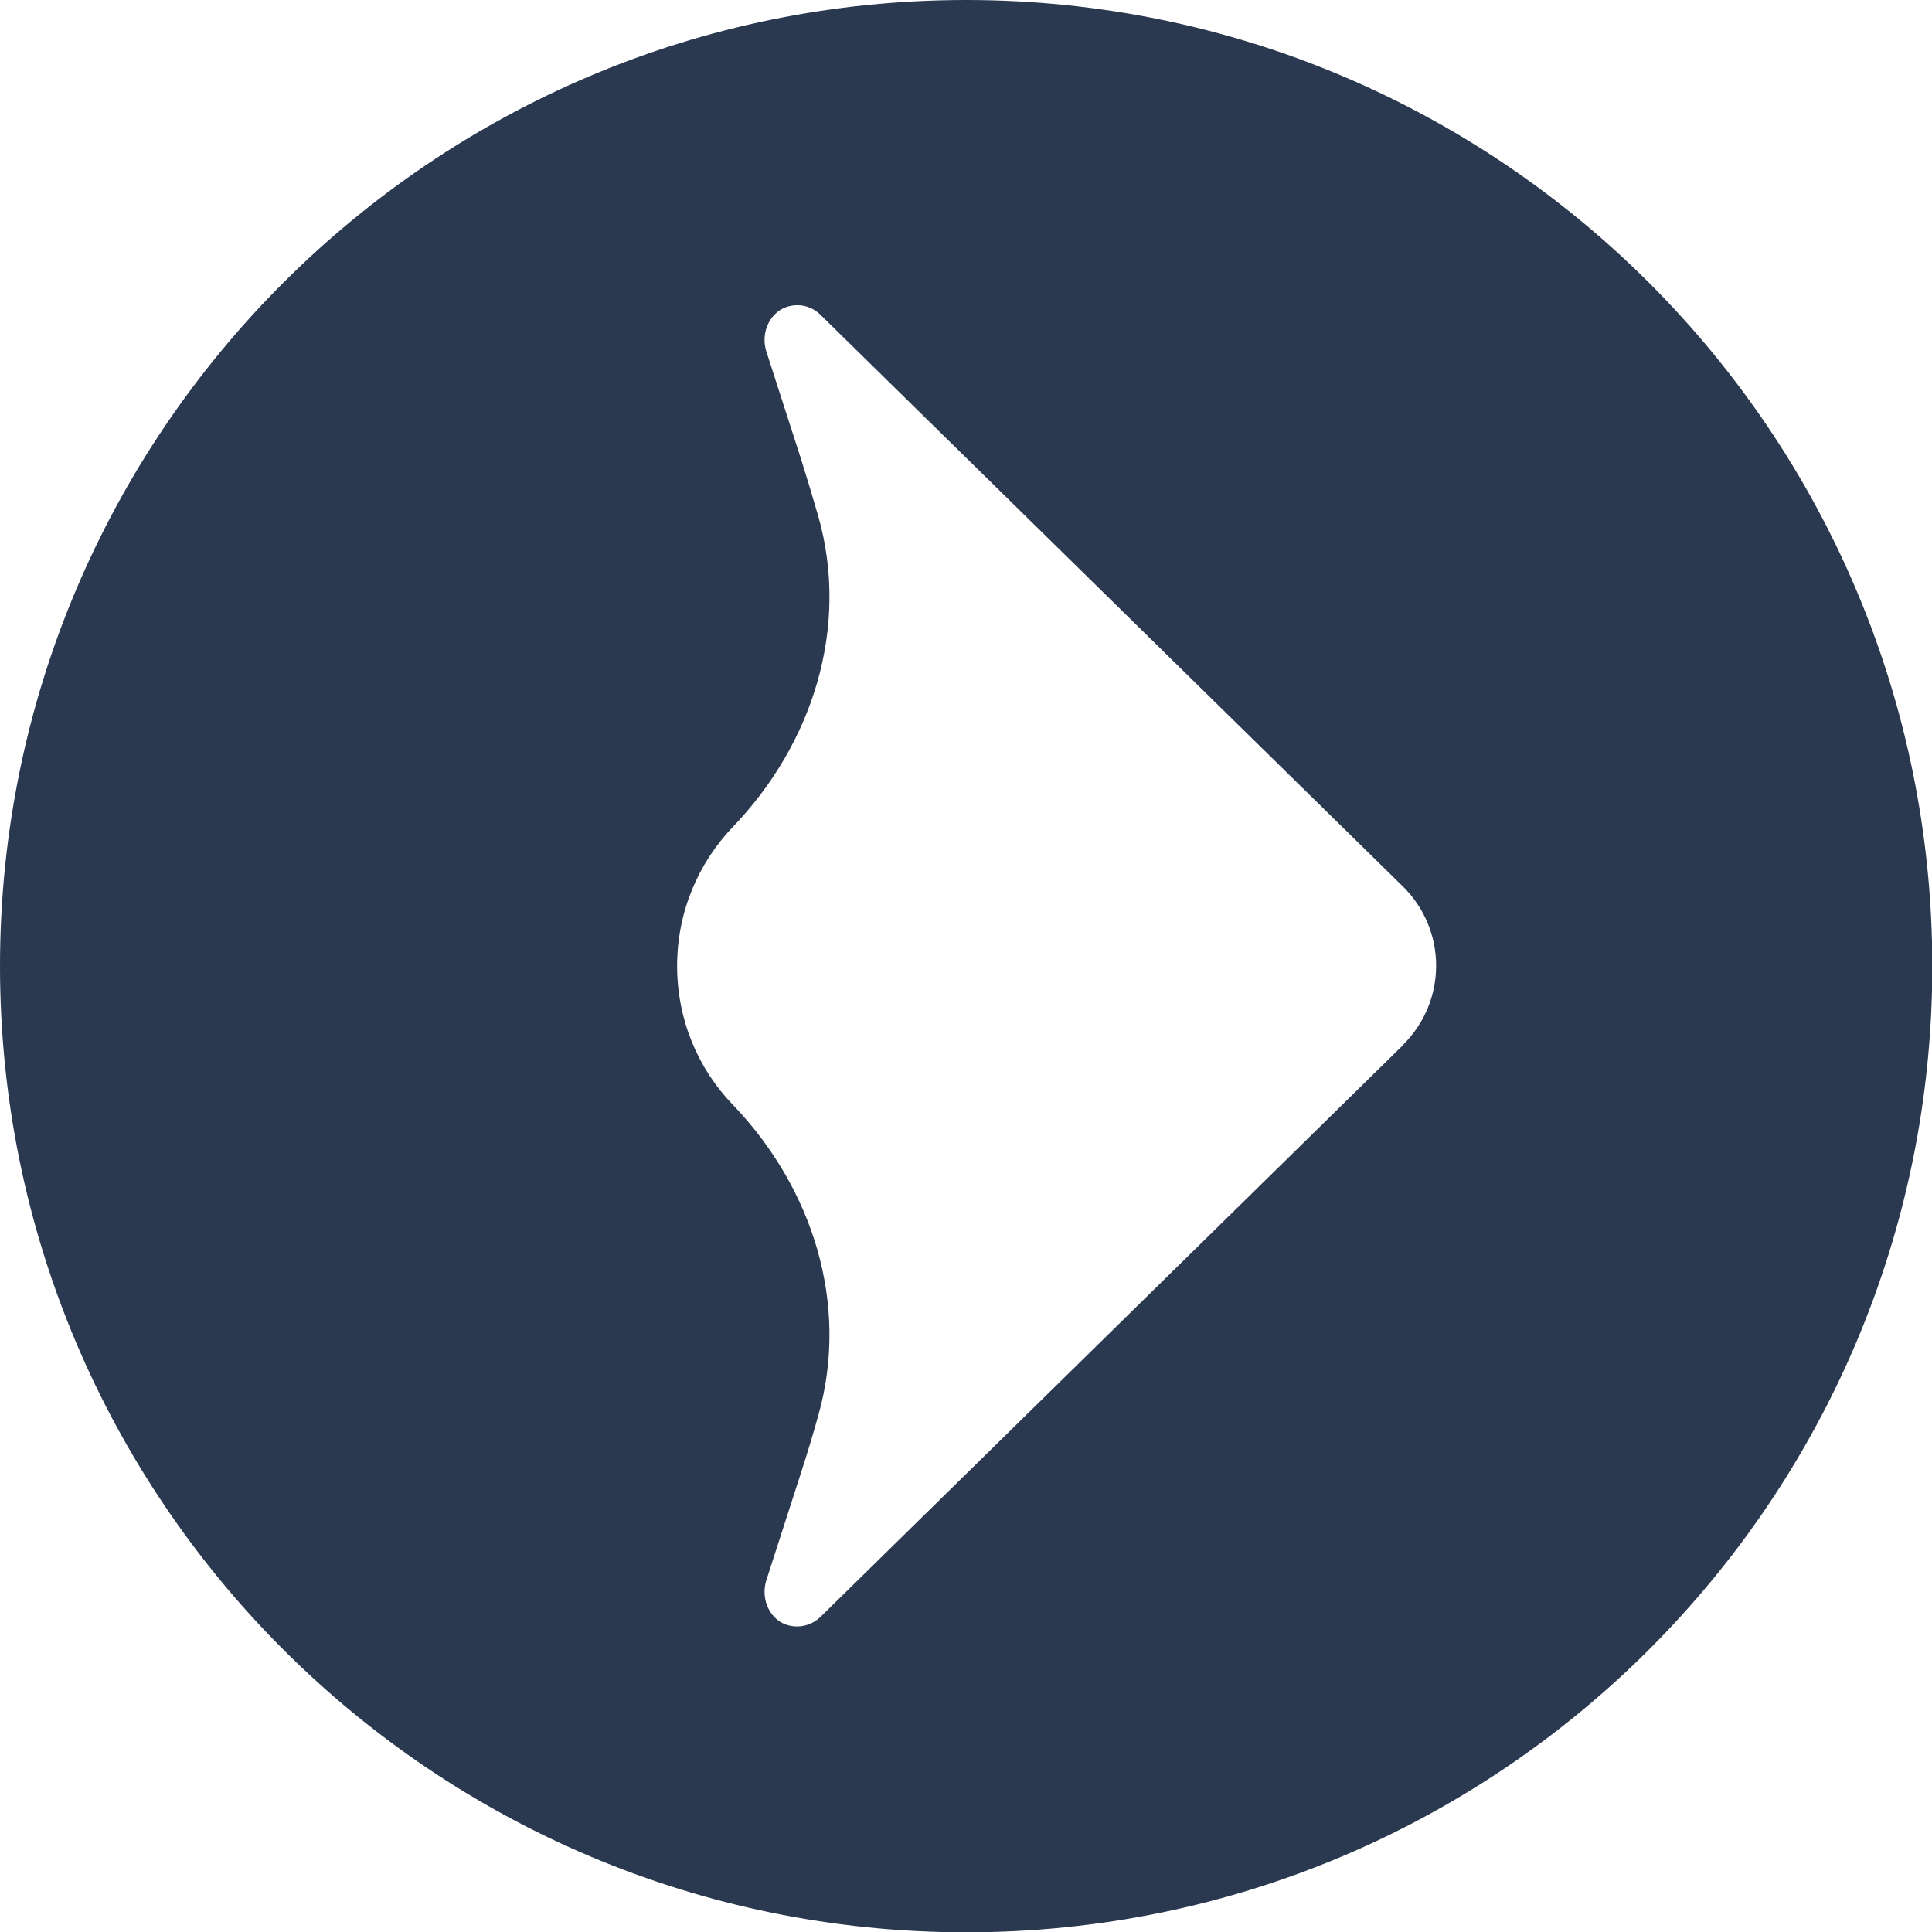 <svg xmlns="http://www.w3.org/2000/svg" viewBox="0 0 64.57 64.57"><defs></defs><g id="Logo_s" data-name="Logo&amp;apos;s"><path id="ootb-logo-icon-blauw" fill="#2a3850" d="m46.88,34.94l-19.45,19.09c-.3.29-.69.38-1.04.3-.65-.14-.98-.88-.78-1.51l1.18-3.66c.2-.62.39-1.24.56-1.86,1.05-3.71-.19-7.6-2.86-10.38-1.16-1.2-1.86-2.84-1.86-4.64s.71-3.44,1.86-4.64c2.67-2.78,3.91-6.67,2.86-10.38-.18-.62-.37-1.25-.56-1.86l-1.18-3.66c-.2-.63.13-1.36.78-1.51.35-.08.74,0,1.04.3l19.45,19.09c1.49,1.46,1.49,3.85,0,5.31M32.29,0C14.46,0,0,14.46,0,32.29s14.46,32.29,32.29,32.29,32.29-14.46,32.29-32.29S50.12,0,32.29,0"/></g><script xmlns=""/></svg>